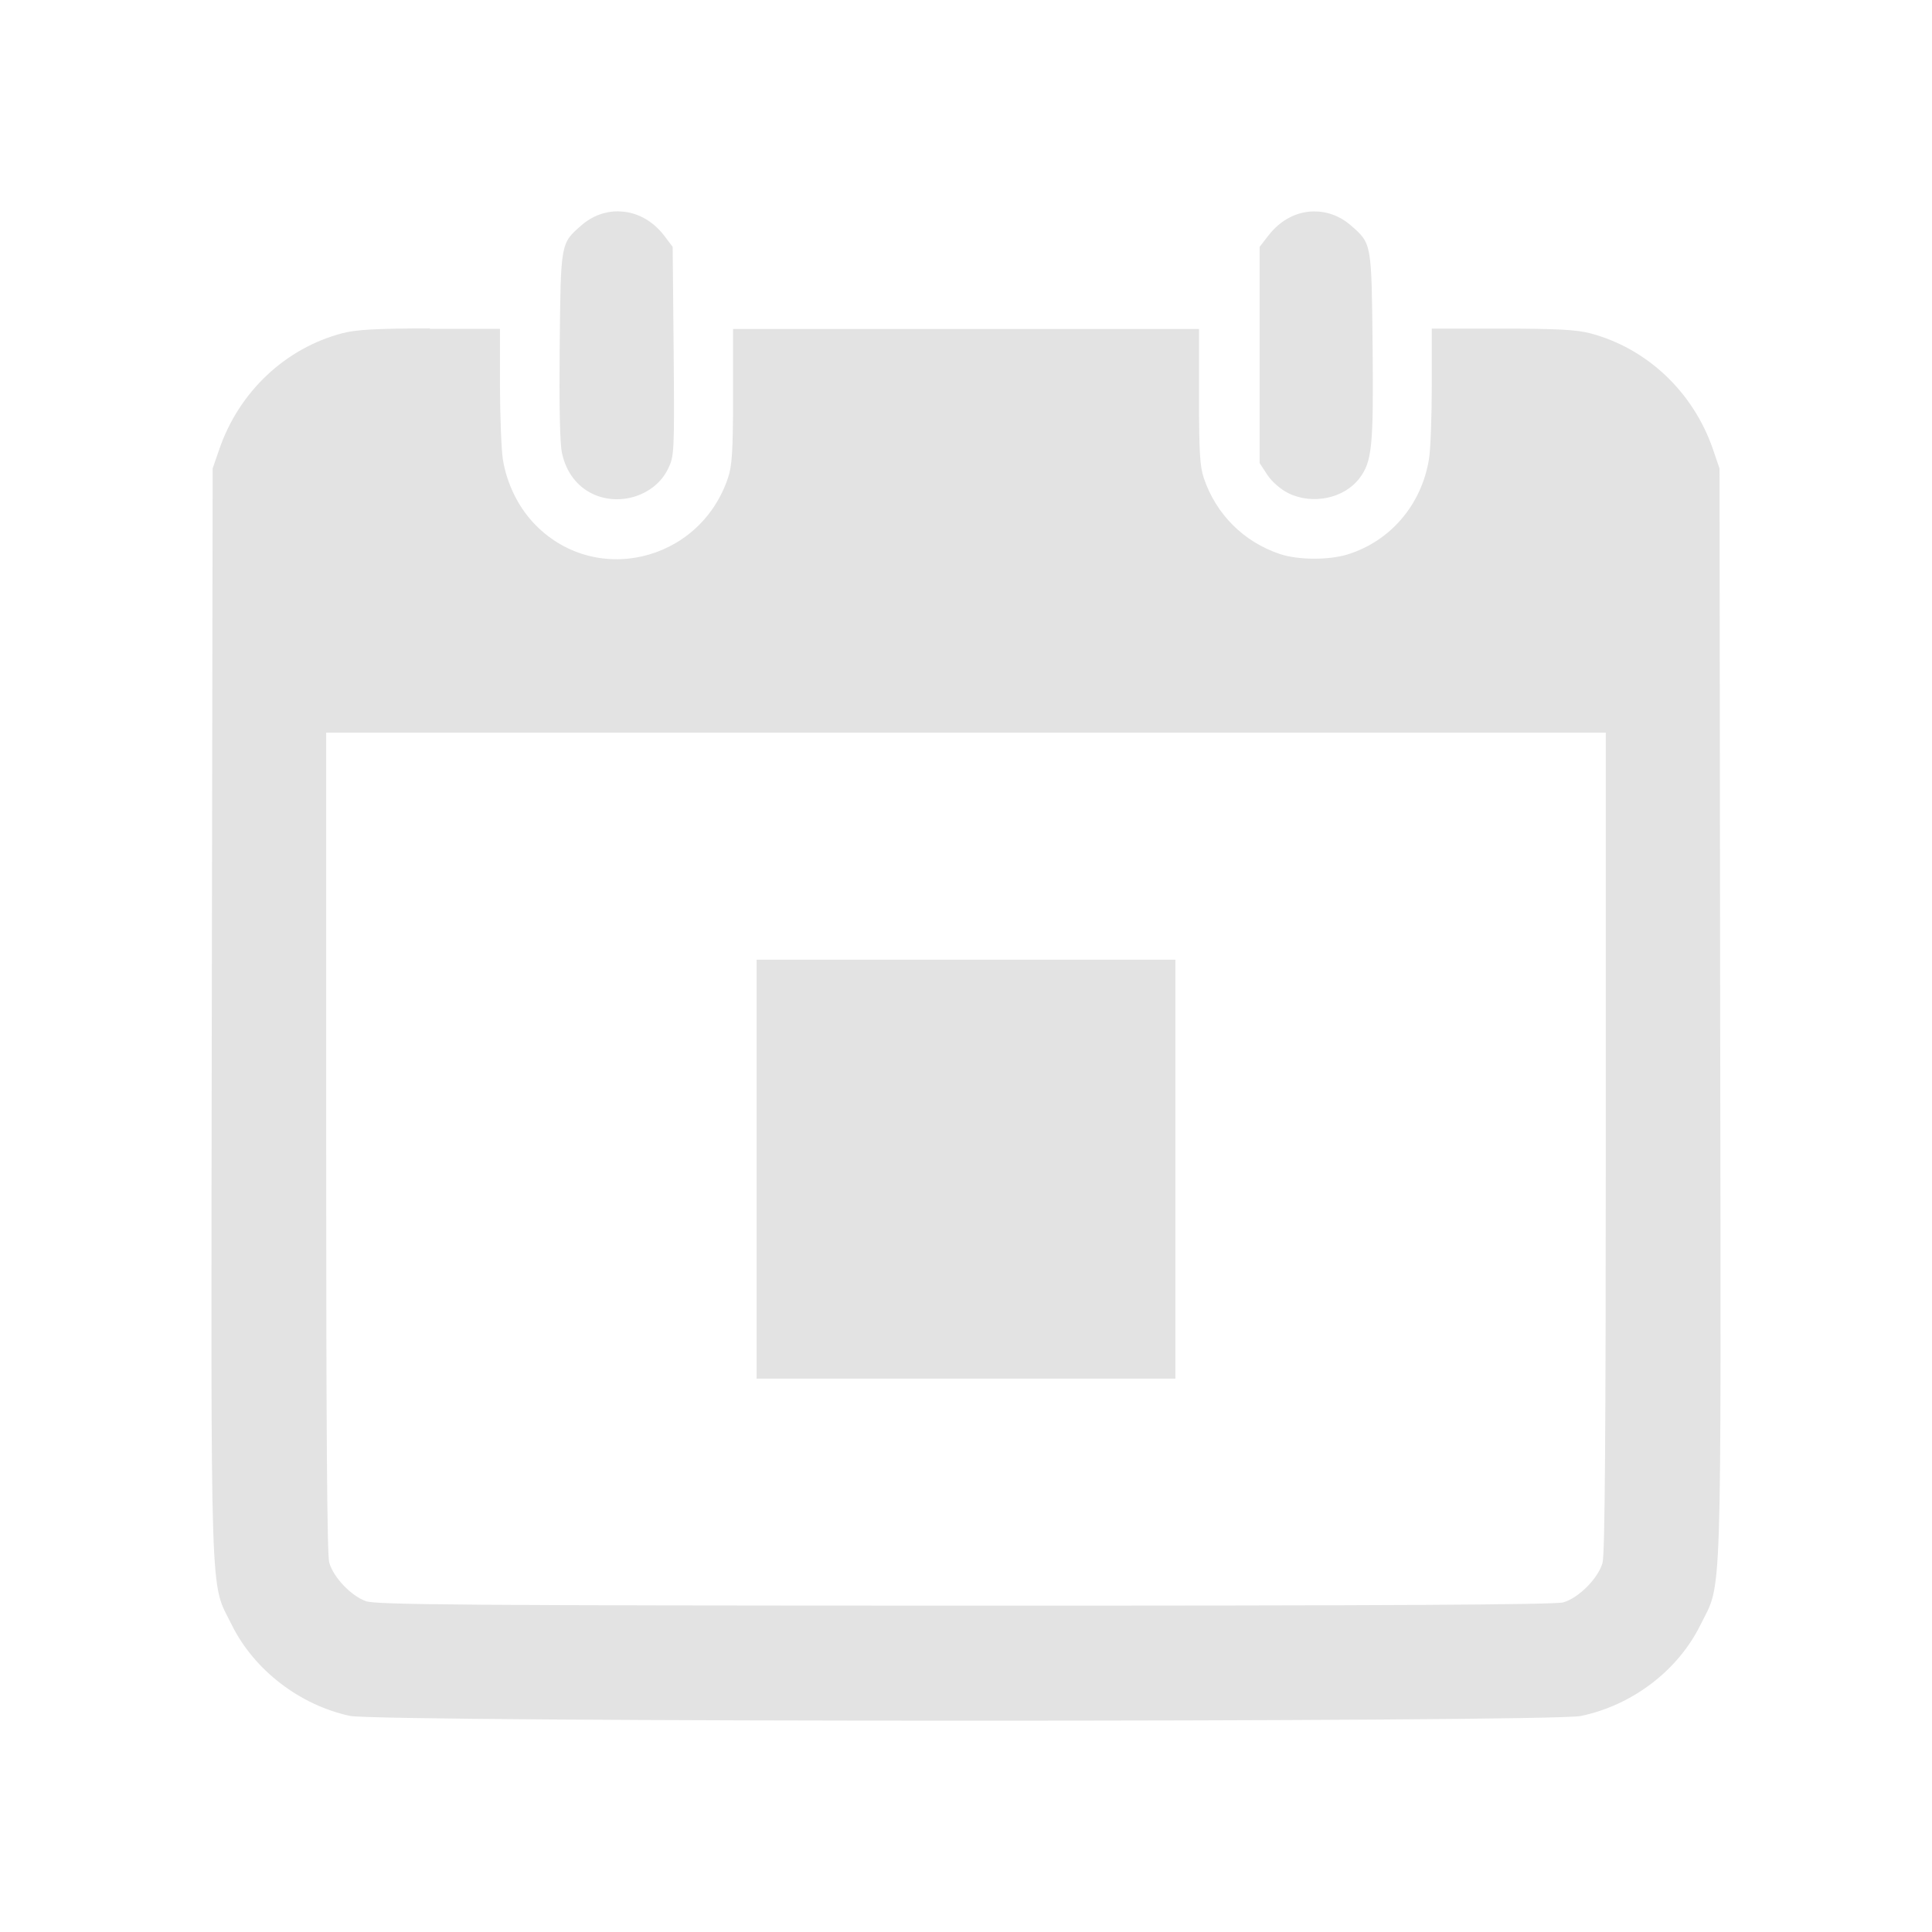 <?xml version="1.0" encoding="UTF-8" standalone="no"?>
<svg
   xmlns:dc="http://purl.org/dc/elements/1.1/"
   xmlns:cc="http://creativecommons.org/ns#"
   xmlns:rdf="http://www.w3.org/1999/02/22-rdf-syntax-ns#"
   xmlns:svg="http://www.w3.org/2000/svg"
   xmlns="http://www.w3.org/2000/svg"
   xmlns:sodipodi="http://sodipodi.sourceforge.net/DTD/sodipodi-0.dtd"
   xmlns:inkscape="http://www.inkscape.org/namespaces/inkscape"
   height="100%"
   width="100%"
   version="1.1"
   id="svg2"
   viewBox="0 0 512 512"
   inkscape:version="0.91 r"
   sodipodi:docname="go-jump-today.svg">
  <sodipodi:namedview
     pagecolor="#ffffff"
     bordercolor="#666666"
     borderopacity="1"
     objecttolerance="10"
     gridtolerance="10"
     guidetolerance="10"
     inkscape:pageopacity="0"
     inkscape:pageshadow="2"
     inkscape:window-width="640"
     inkscape:window-height="480"
     id="namedview8"
     showgrid="false"
     inkscape:zoom="0.4609375"
     inkscape:cx="256"
     inkscape:cy="256"
     inkscape:window-x="0"
     inkscape:window-y="0"
     inkscape:window-maximized="0"
     inkscape:current-layer="svg2" />
  <defs
     id="defs100" />
  <path
     id="path3251"
     d="m 163.957,56.001 c -3.475,-0.05 -6.995,1.168 -9.97,3.792 -5.425,4.75 -5.385,4.604 -5.66,31.776 -0.15,15.748 0.029,25.926 0.603,28.501 1.075,5.024 4.01,8.882 8.16,10.832 7.324,3.425 16.565,0.337 19.939,-6.637 1.65,-3.4 1.719,-4.147 1.494,-31.144 l -0.259,-27.697 -2.212,-2.931 c -3.225,-4.225 -7.618,-6.414 -12.067,-6.464 l -0.029,-0.029 z m 184.165,0.029 c -4.45,0.05 -8.814,2.24 -12.038,6.464 l -2.27,2.931 0,28.673 0,28.616 2.069,3.16 c 1.225,1.85 3.513,3.798 5.488,4.798 6.424,3.175 14.805,1.463 18.905,-3.936 3.35,-4.4 3.751,-8.566 3.476,-35.138 -0.275,-27.172 -0.236,-27.027 -5.66,-31.776 -2.975,-2.625 -6.495,-3.842 -9.97,-3.792 z M 113.994,87.031 c -14.249,0 -19.665,0.339 -23.215,1.264 -15.098,3.925 -27.443,15.522 -32.667,30.771 l -1.753,5.057 -0.23,144.402 c -0.225,160.958 -0.538,150.247 5.286,162.071 5.899,11.949 17.993,21.259 31.317,24.134 7.799,1.675 318.208,1.704 326.182,0.029 13.674,-2.85 25.745,-12.035 31.719,-24.134 5.824,-11.824 5.454,-1.113 5.229,-162.071 l -0.172,-144.402 -1.724,-5.057 c -5.224,-15.248 -17.569,-26.875 -32.667,-30.8 -3.55,-0.925 -8.995,-1.207 -23.243,-1.207 l -18.618,0 0,15.026 c 0,8.274 -0.322,17.041 -0.747,19.566 -1.975,12.099 -10.203,21.73 -21.577,25.254 -5.074,1.55 -13.154,1.485 -17.928,-0.115 -9.574,-3.2 -16.919,-10.516 -20.169,-20.14 -1.05,-3.15 -1.264,-7.061 -1.264,-21.634 l 0,-17.871 -61.772,0 -61.714,0 0,17.871 c 0,14.573 -0.275,18.485 -1.35,21.634 -7.599,22.523 -35.842,28.942 -51.716,11.693 -4.025,-4.375 -6.93,-10.403 -7.93,-16.578 -0.4,-2.5 -0.751,-11.349 -0.776,-19.623 l 0,-15.026 -18.56,0 0.058,-0.115 z m -27.553,107.138 169.541,0 169.57,0 0,108.459 c 0,77.017 -0.237,109.309 -0.862,111.533 -1.125,4.075 -6.355,9.362 -10.429,10.487 -2.25,0.625 -47.064,0.887 -158.652,0.862 -132.036,-0.025 -155.974,-0.228 -158.623,-1.178 -3.95,-1.4 -8.64,-6.332 -9.74,-10.257 -0.575,-2.1 -0.804,-36.43 -0.804,-111.447 l 0,-108.459 z m 114.062,60.163 0,111.016 110.988,0 0,-111.016 -110.988,0 z"
     style="fill:#E3E3E3" />
</svg>

